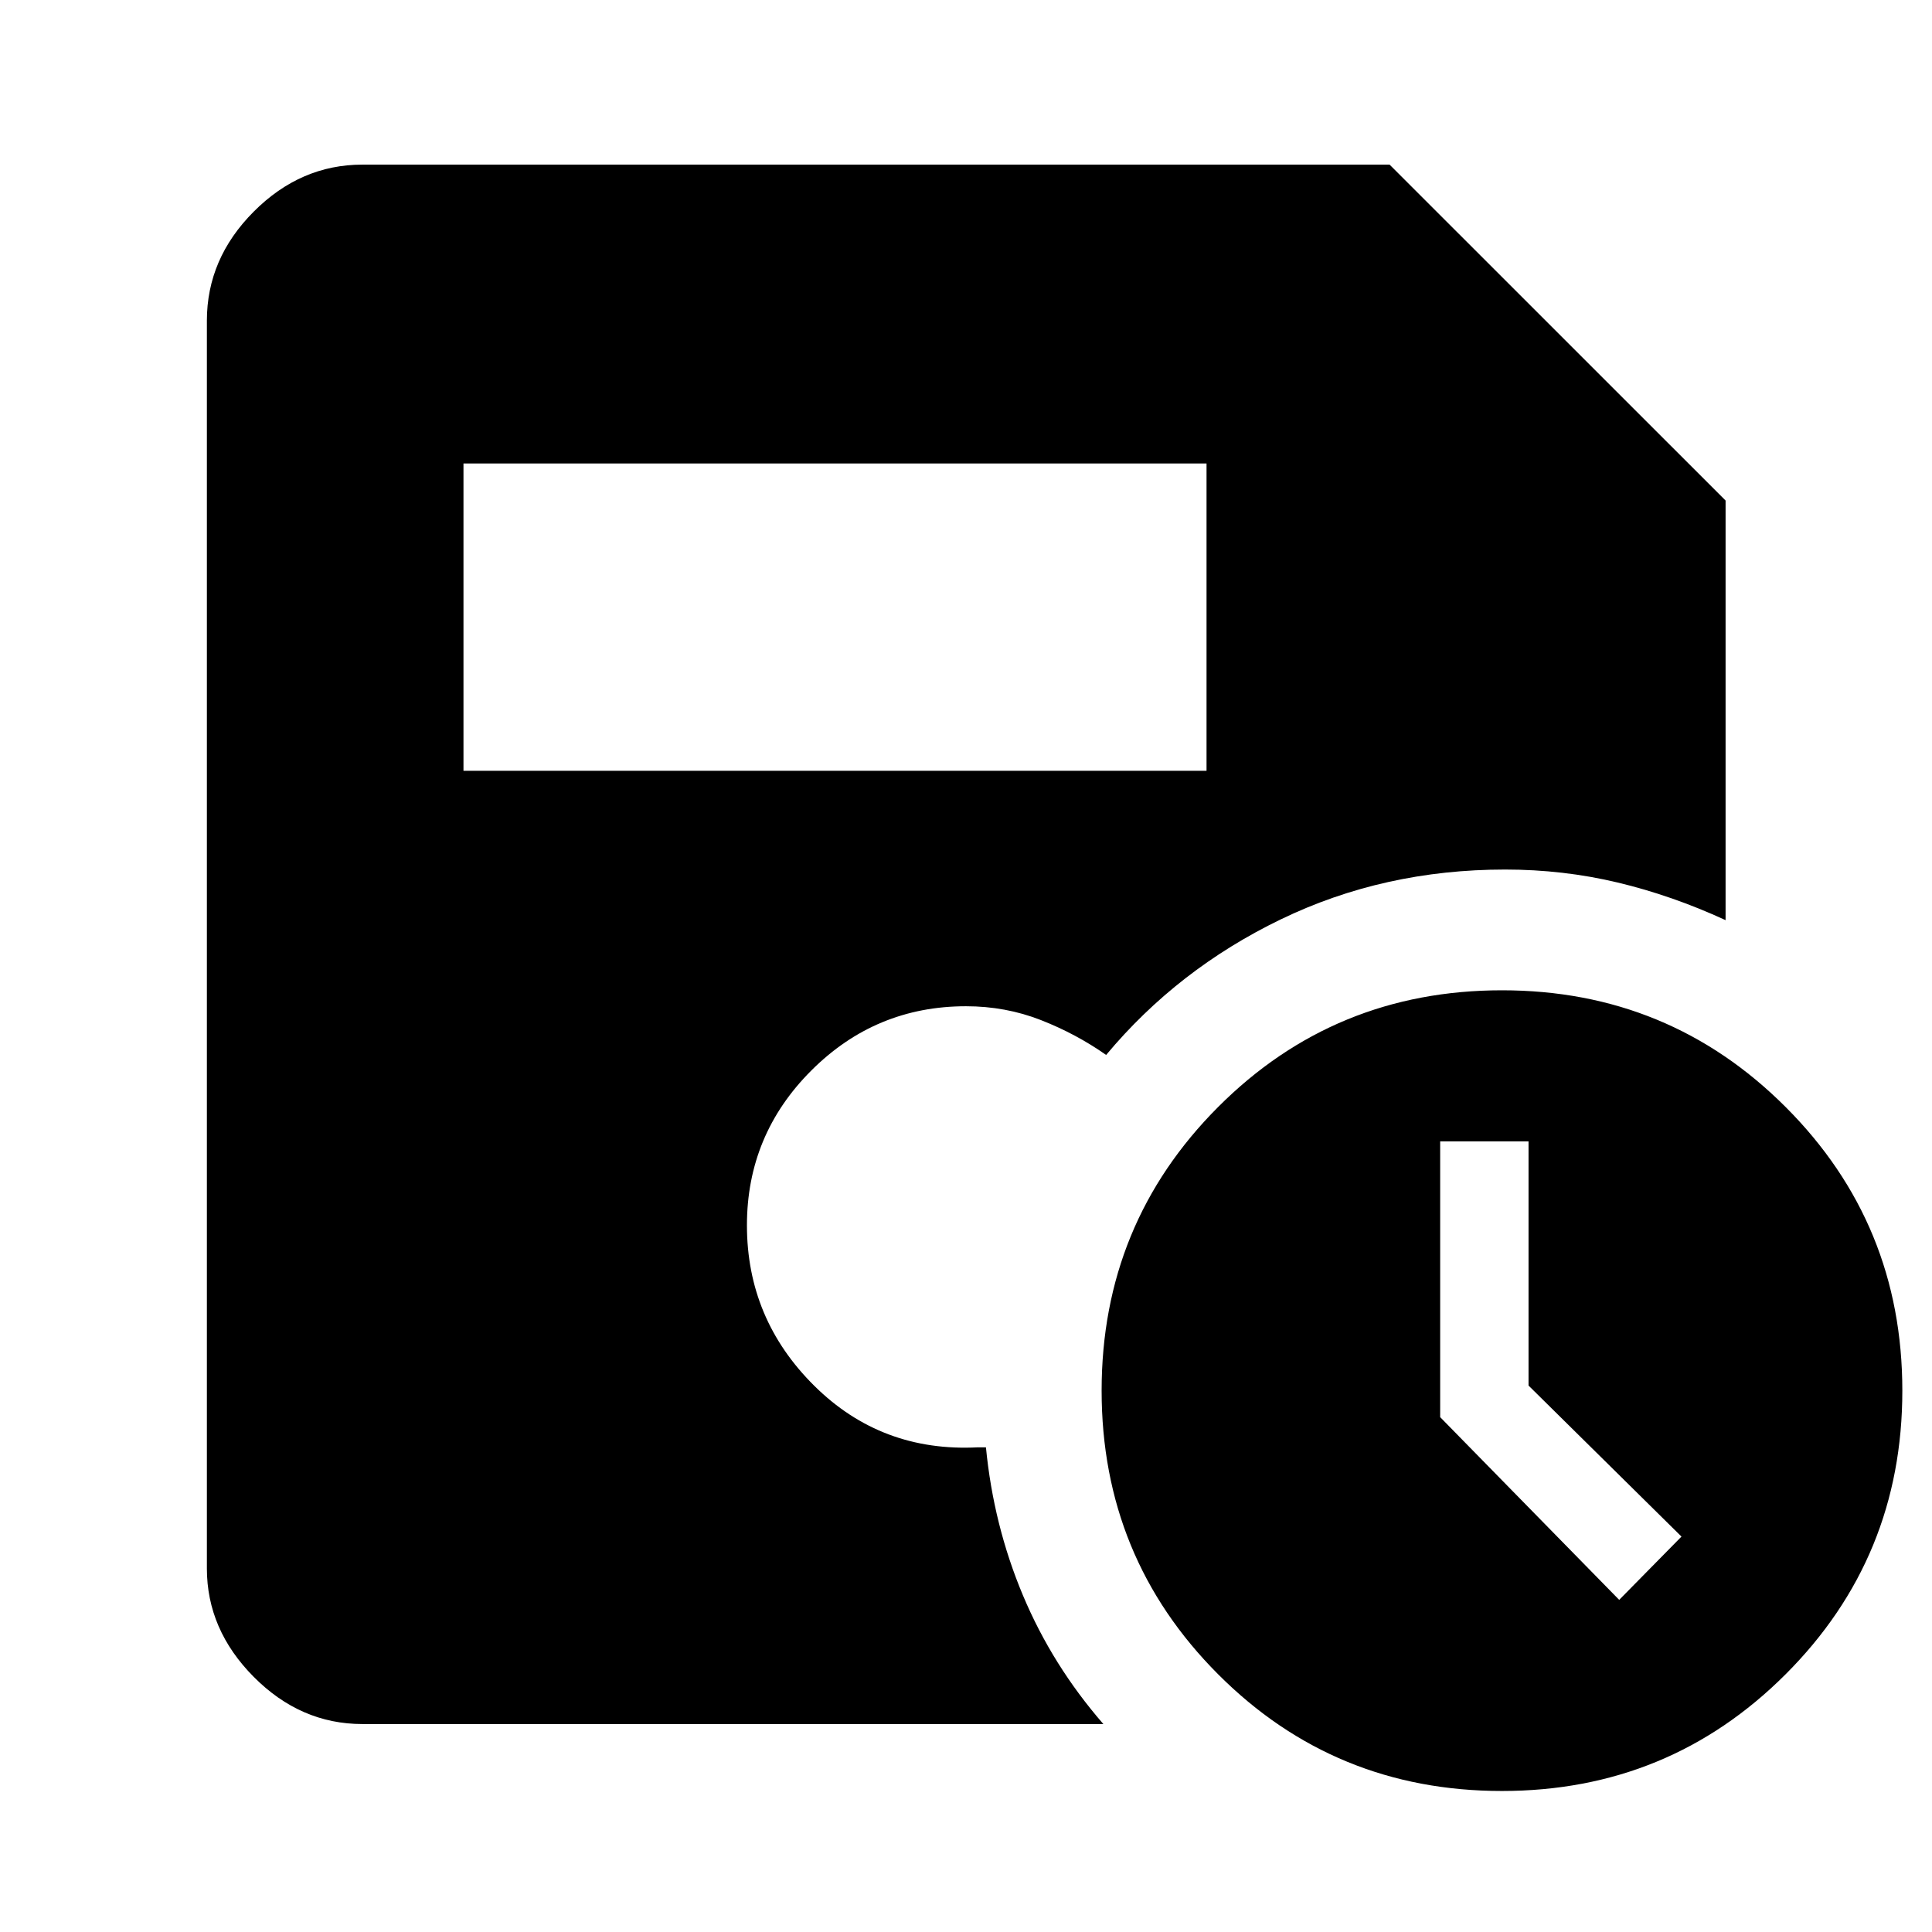<svg xmlns="http://www.w3.org/2000/svg" height="48" viewBox="0 -960 960 960" width="48"><path d="M746.32-70.07q-83.18 0-141.05-58-57.88-58-57.88-140.94t57.89-140.93q57.88-57.99 141.06-57.99 82.93 0 140.93 58 57.99 58 57.99 140.94t-58 140.93q-58.01 57.99-140.94 57.99Zm58.25-94.97 30.95-31.44-76-75.05v-121.32h-43.91v137.02l88.96 90.79ZM230.3-577h369.22v-152.7H230.3V-577Zm-50.19 473.67q-30.75 0-54.03-23.44-23.28-23.45-23.28-53.86v-620.02q0-30.85 23.28-54.2t54.03-23.35h510.37l166.95 166.91v208.51q-26.47-12.2-53.55-18.68-27.08-6.47-56.03-6.47-60.25 0-111.47 24.78-51.23 24.78-86.75 67.35-14.91-10.48-32.44-17.34Q499.66-460 480-460q-44.94 0-76.89 31.96-31.96 31.95-31.96 76.89 0 46.52 33.38 79.66 33.38 33.14 81.38 30.66h4q3.76 38.68 18.36 73.49 14.6 34.82 39.99 64.01H180.11Z"/></svg>